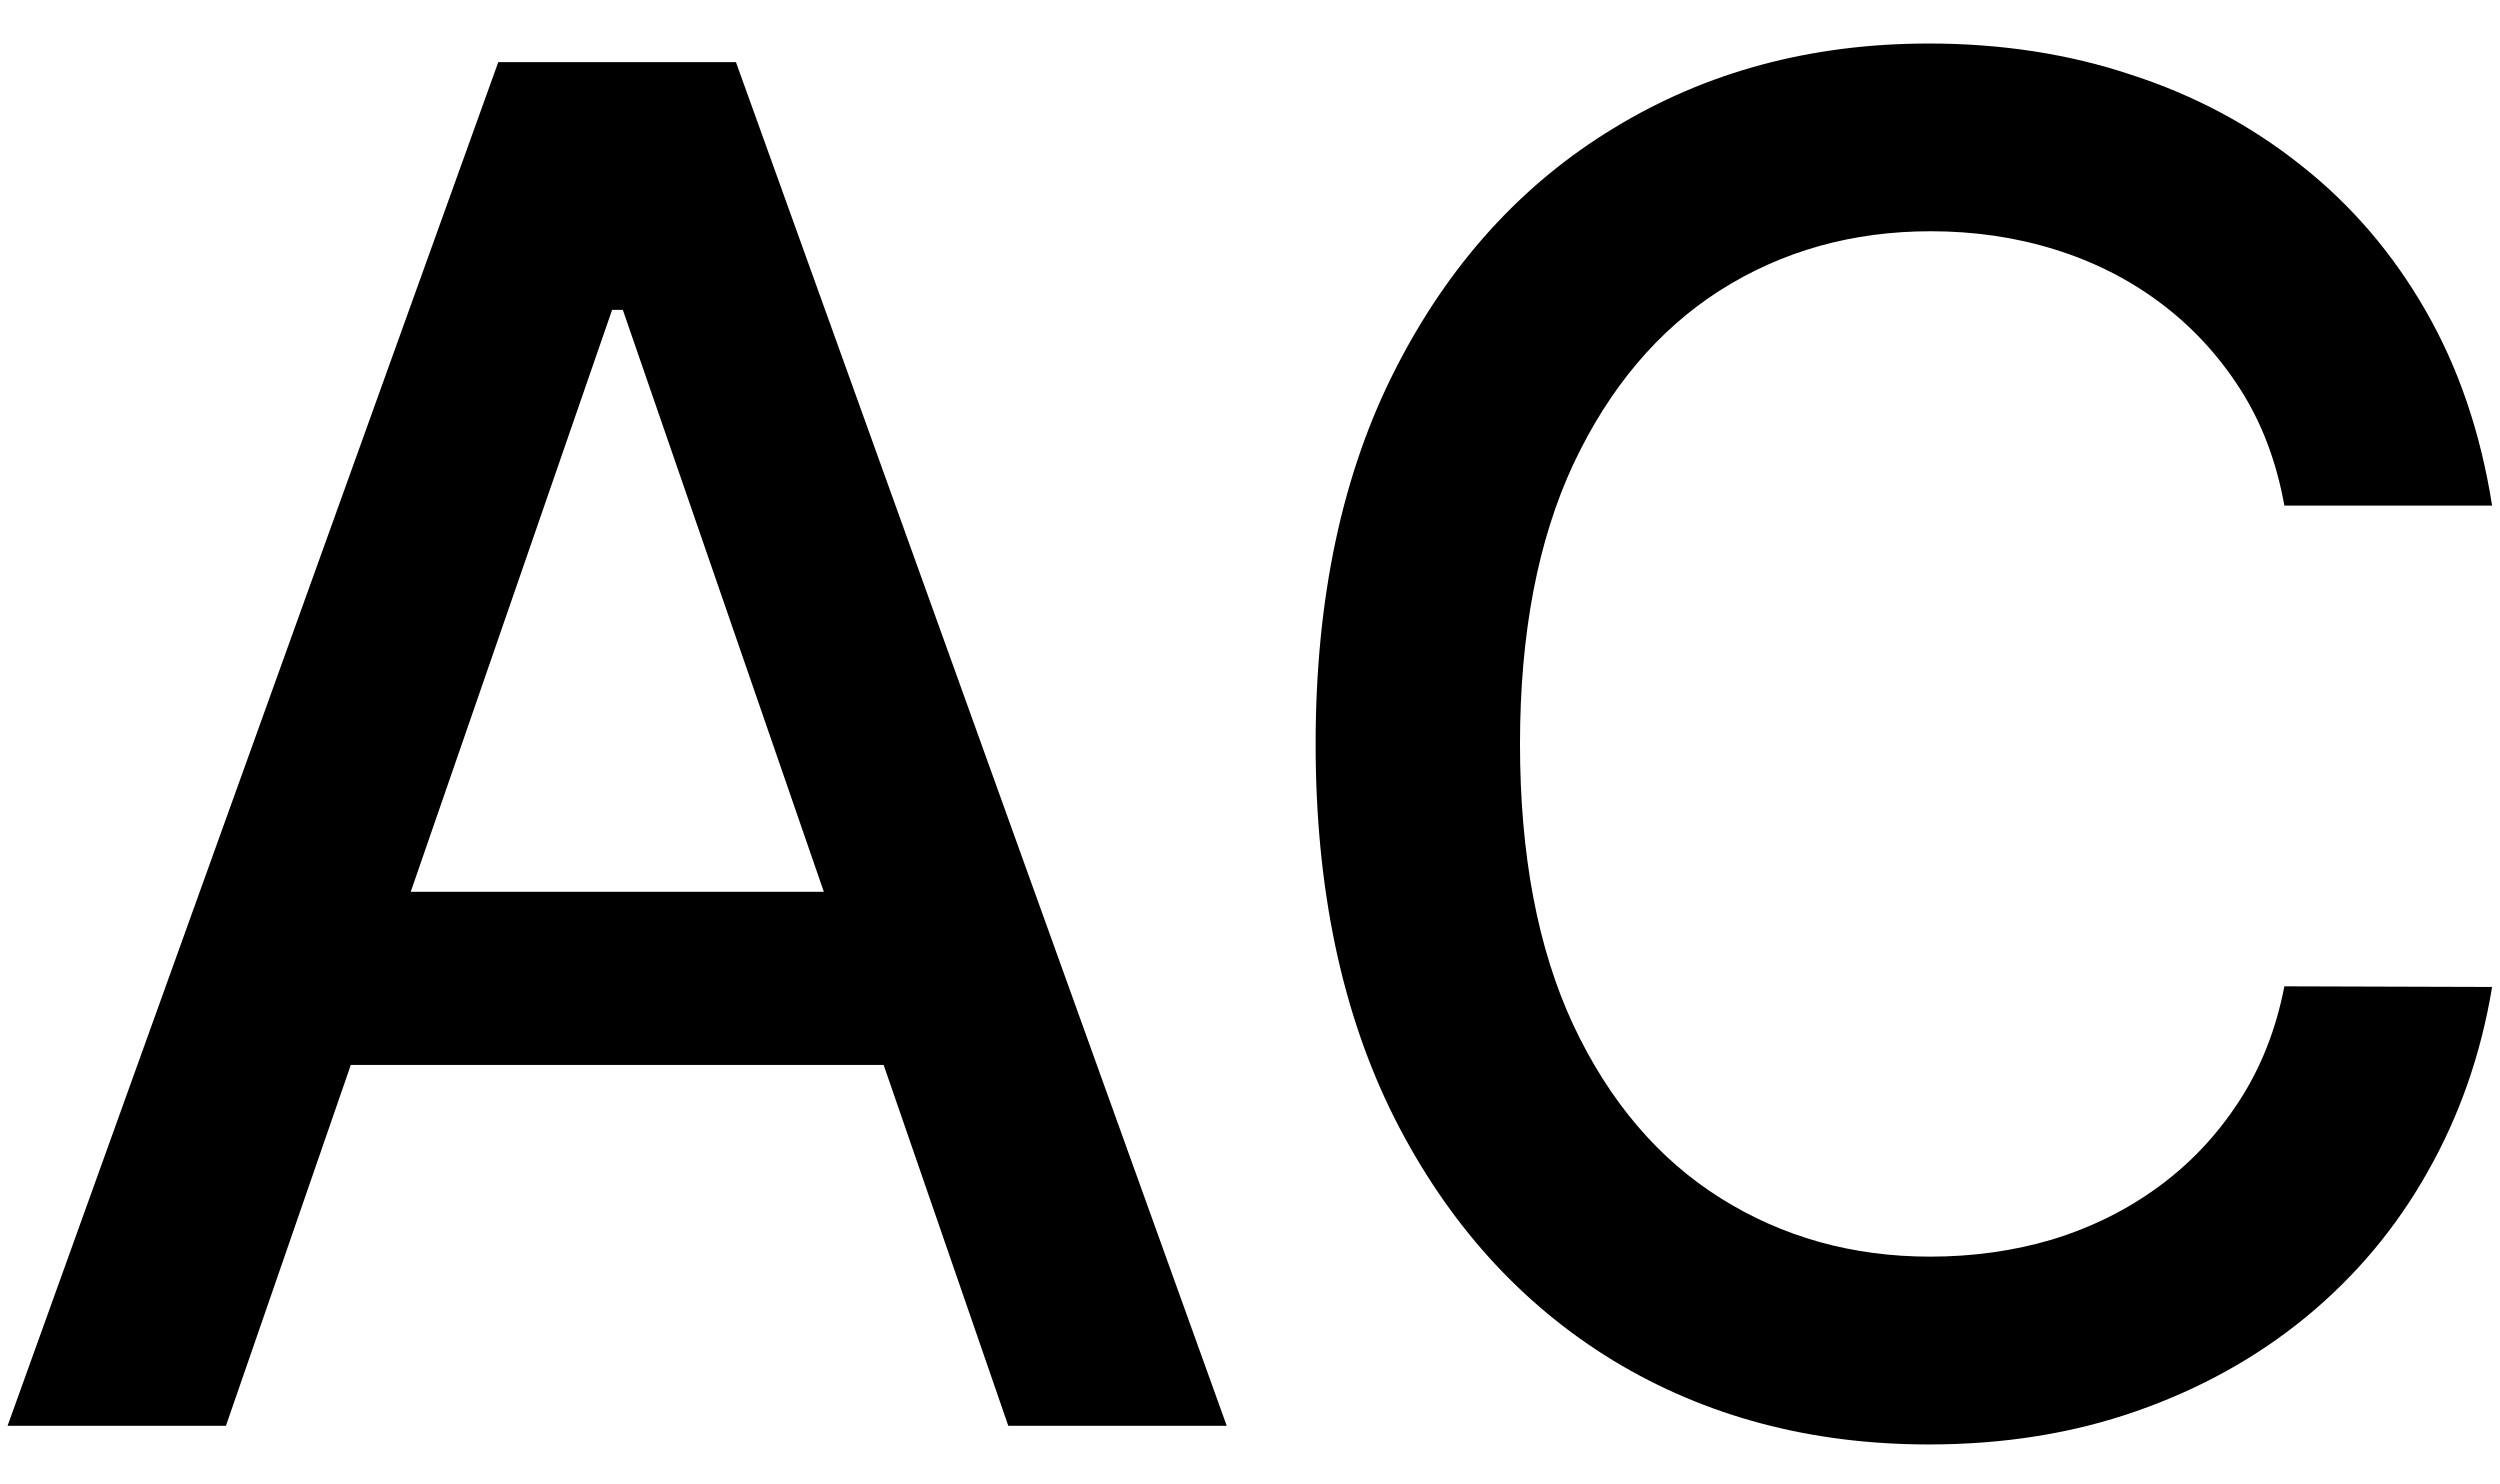     <svg
      width="32"
      height="19"
      viewBox="0 0 32 19"
      fill="none"
      xmlns="http://www.w3.org/2000/svg"
    >
      <path
        d="M2.892 18.25H0.097L6.378 0.795H9.42L15.702 18.25H12.906L7.972 3.966H7.835L2.892 18.25ZM3.361 11.415H12.429V13.631H3.361V11.415ZM31.899 6.472H29.24C29.138 5.903 28.947 5.403 28.669 4.972C28.391 4.54 28.05 4.173 27.646 3.872C27.243 3.571 26.791 3.344 26.291 3.19C25.797 3.037 25.271 2.96 24.715 2.96C23.709 2.96 22.808 3.213 22.013 3.719C21.223 4.224 20.598 4.966 20.138 5.943C19.683 6.92 19.456 8.114 19.456 9.523C19.456 10.943 19.683 12.142 20.138 13.119C20.598 14.097 21.226 14.835 22.021 15.335C22.817 15.835 23.712 16.085 24.706 16.085C25.257 16.085 25.78 16.011 26.274 15.864C26.774 15.71 27.226 15.486 27.629 15.19C28.033 14.895 28.374 14.534 28.652 14.108C28.936 13.676 29.132 13.182 29.24 12.625L31.899 12.633C31.757 13.492 31.482 14.281 31.072 15.003C30.669 15.719 30.149 16.338 29.513 16.861C28.882 17.378 28.16 17.778 27.348 18.062C26.535 18.347 25.649 18.489 24.689 18.489C23.178 18.489 21.831 18.131 20.649 17.415C19.467 16.693 18.535 15.662 17.854 14.321C17.178 12.98 16.84 11.381 16.84 9.523C16.84 7.659 17.18 6.06 17.862 4.724C18.544 3.384 19.476 2.355 20.658 1.639C21.84 0.918 23.183 0.557 24.689 0.557C25.615 0.557 26.479 0.69 27.28 0.957C28.087 1.219 28.811 1.605 29.453 2.116C30.095 2.622 30.626 3.241 31.047 3.974C31.467 4.702 31.751 5.534 31.899 6.472Z"
        fill="url(#paint0_linear_1_827)"
      />
      <defs>
        <linearGradient
          id="paint0_linear_1_827"
          x1="2.901"
          y1="-1.073"
          x2="24.963"
          y2="25.218"
          gradientUnits="userSpaceOnUse"
        >
          <stop stopColor="#EE1391" />
          <stop offset="1" stopColor="#FD5633" />
        </linearGradient>
      </defs>
    </svg>
    